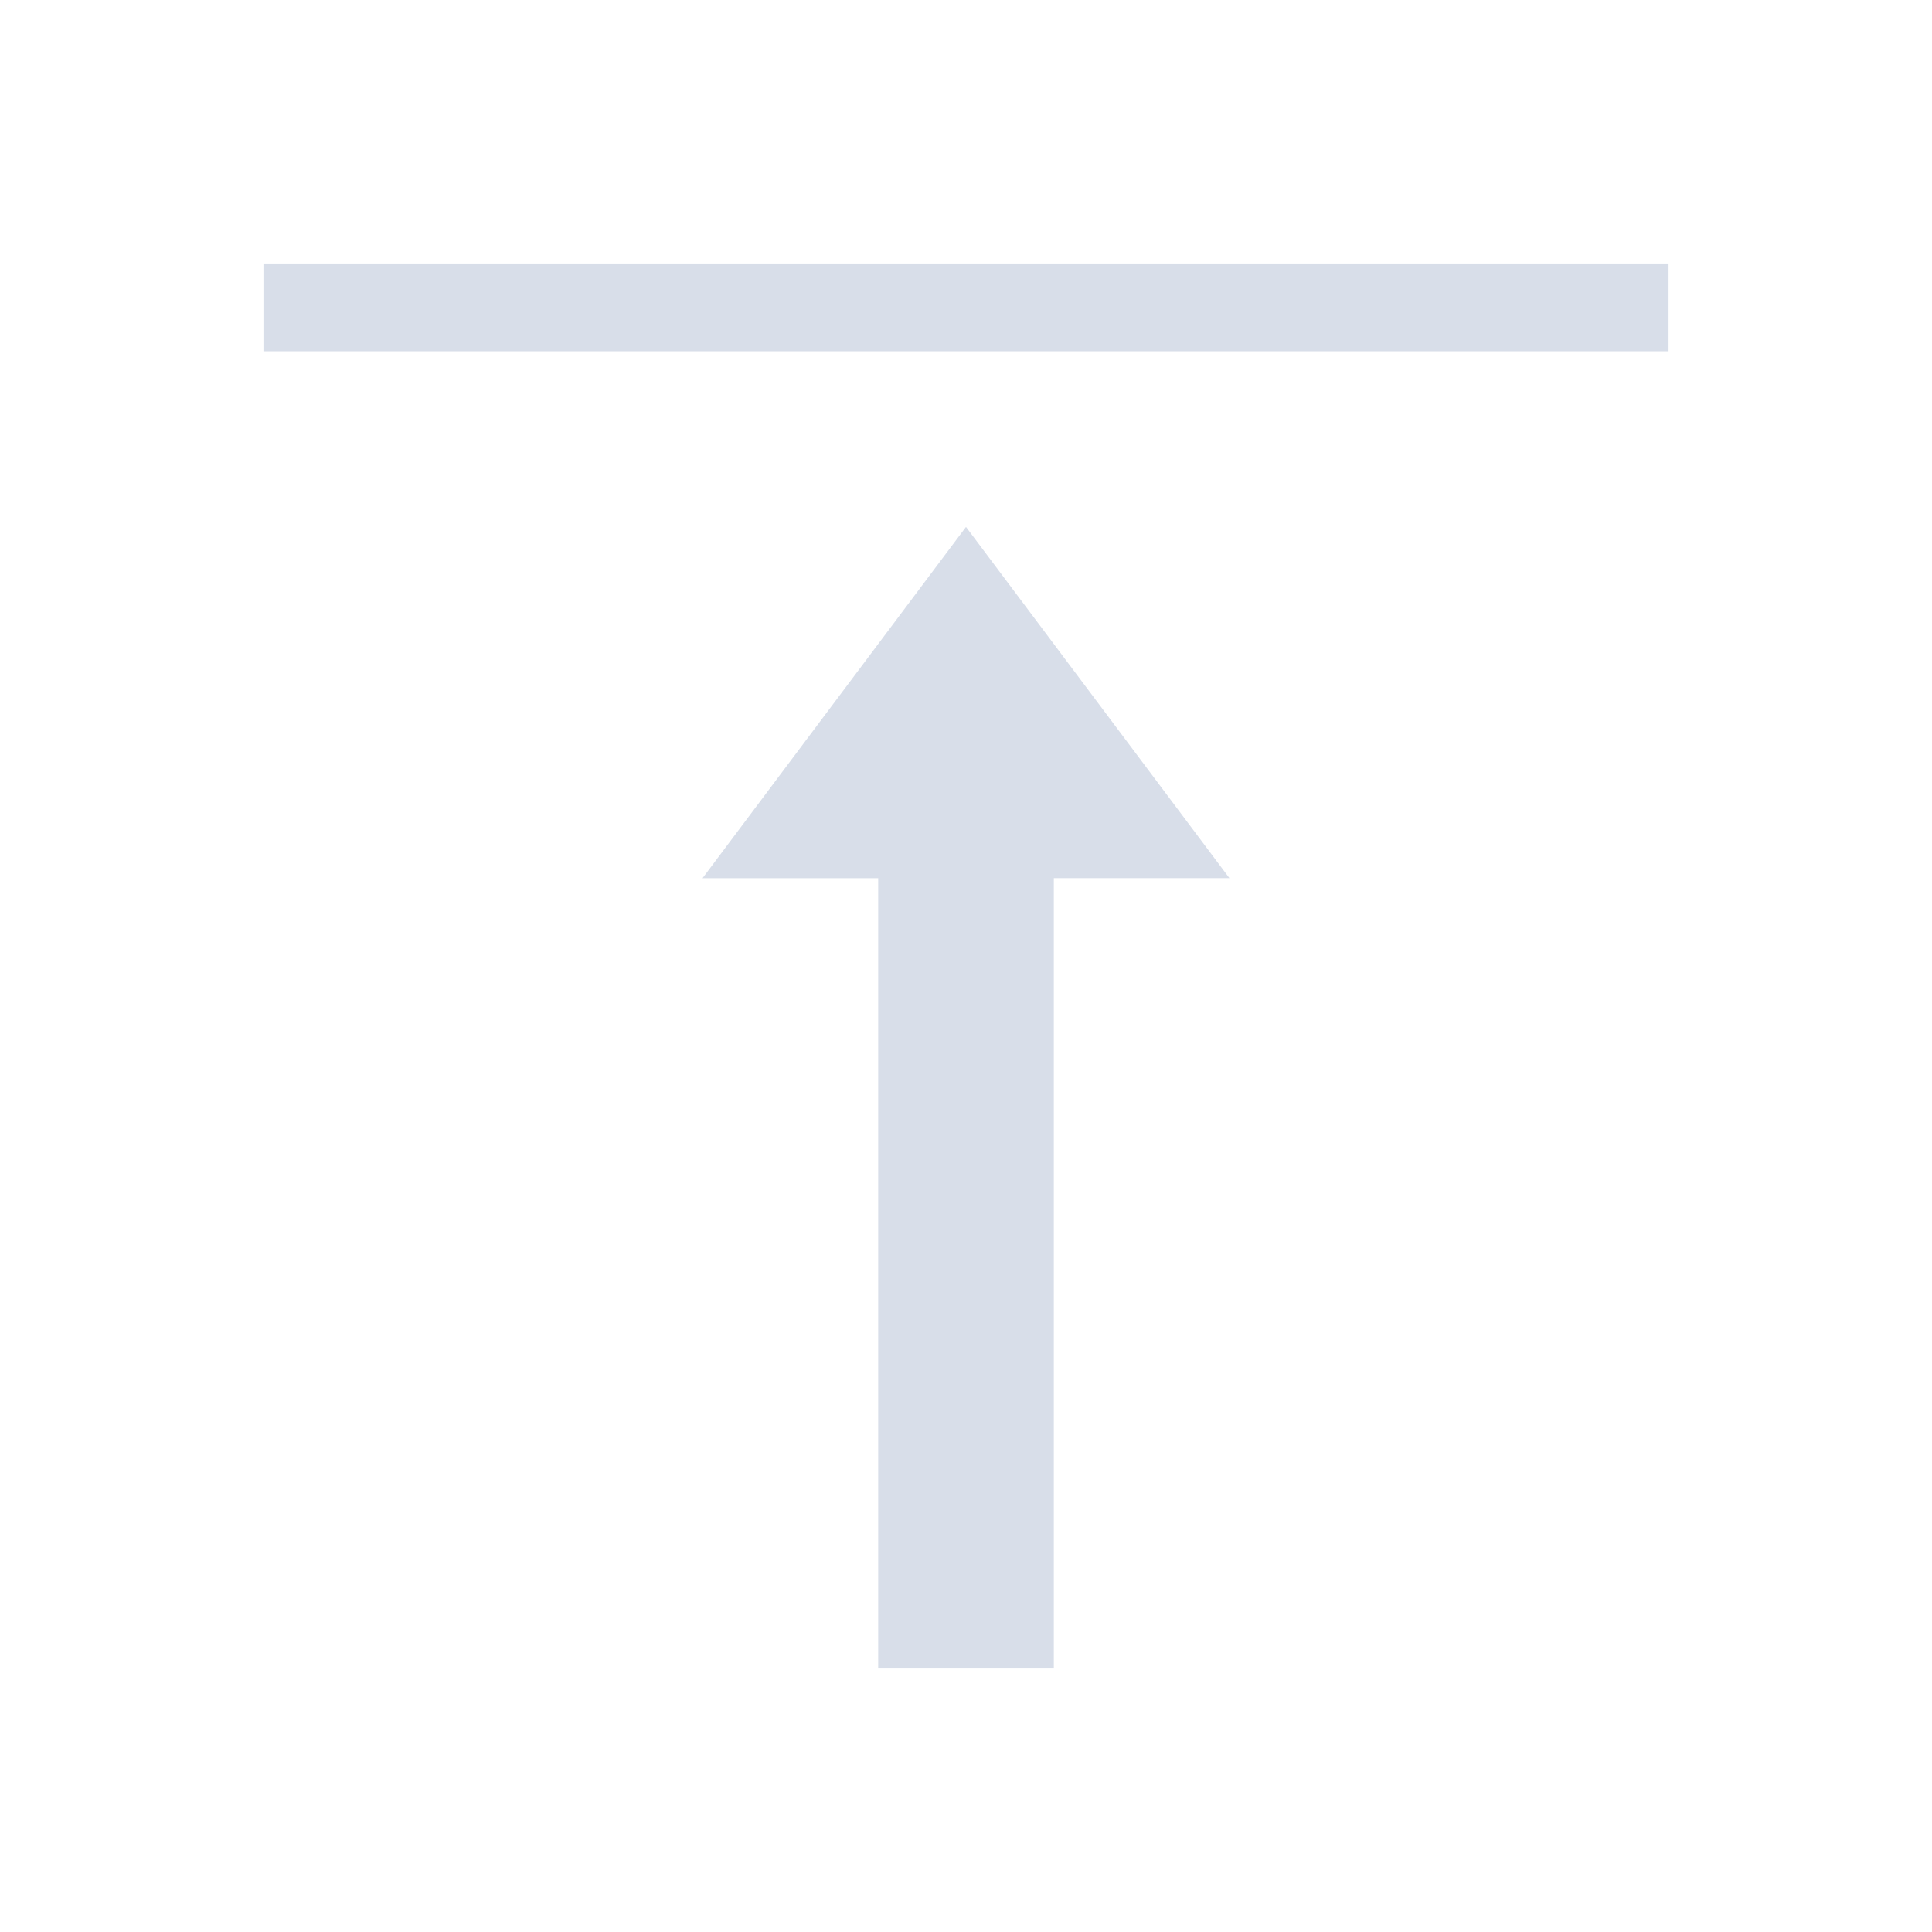 <svg viewBox="0 0 22 22" xmlns="http://www.w3.org/2000/svg">
 <defs>
  <style type="text/css">.ColorScheme-Text {
        color:#d8dee9;
      }</style>
 </defs>
 <path class="ColorScheme-Text" d="m3 3v1h1 14 1v-1h-1-14-1zm8 3-3 4h2v6 2 1h2v-1-3-5h2l-3-4z" fill="currentColor"/>
</svg>
